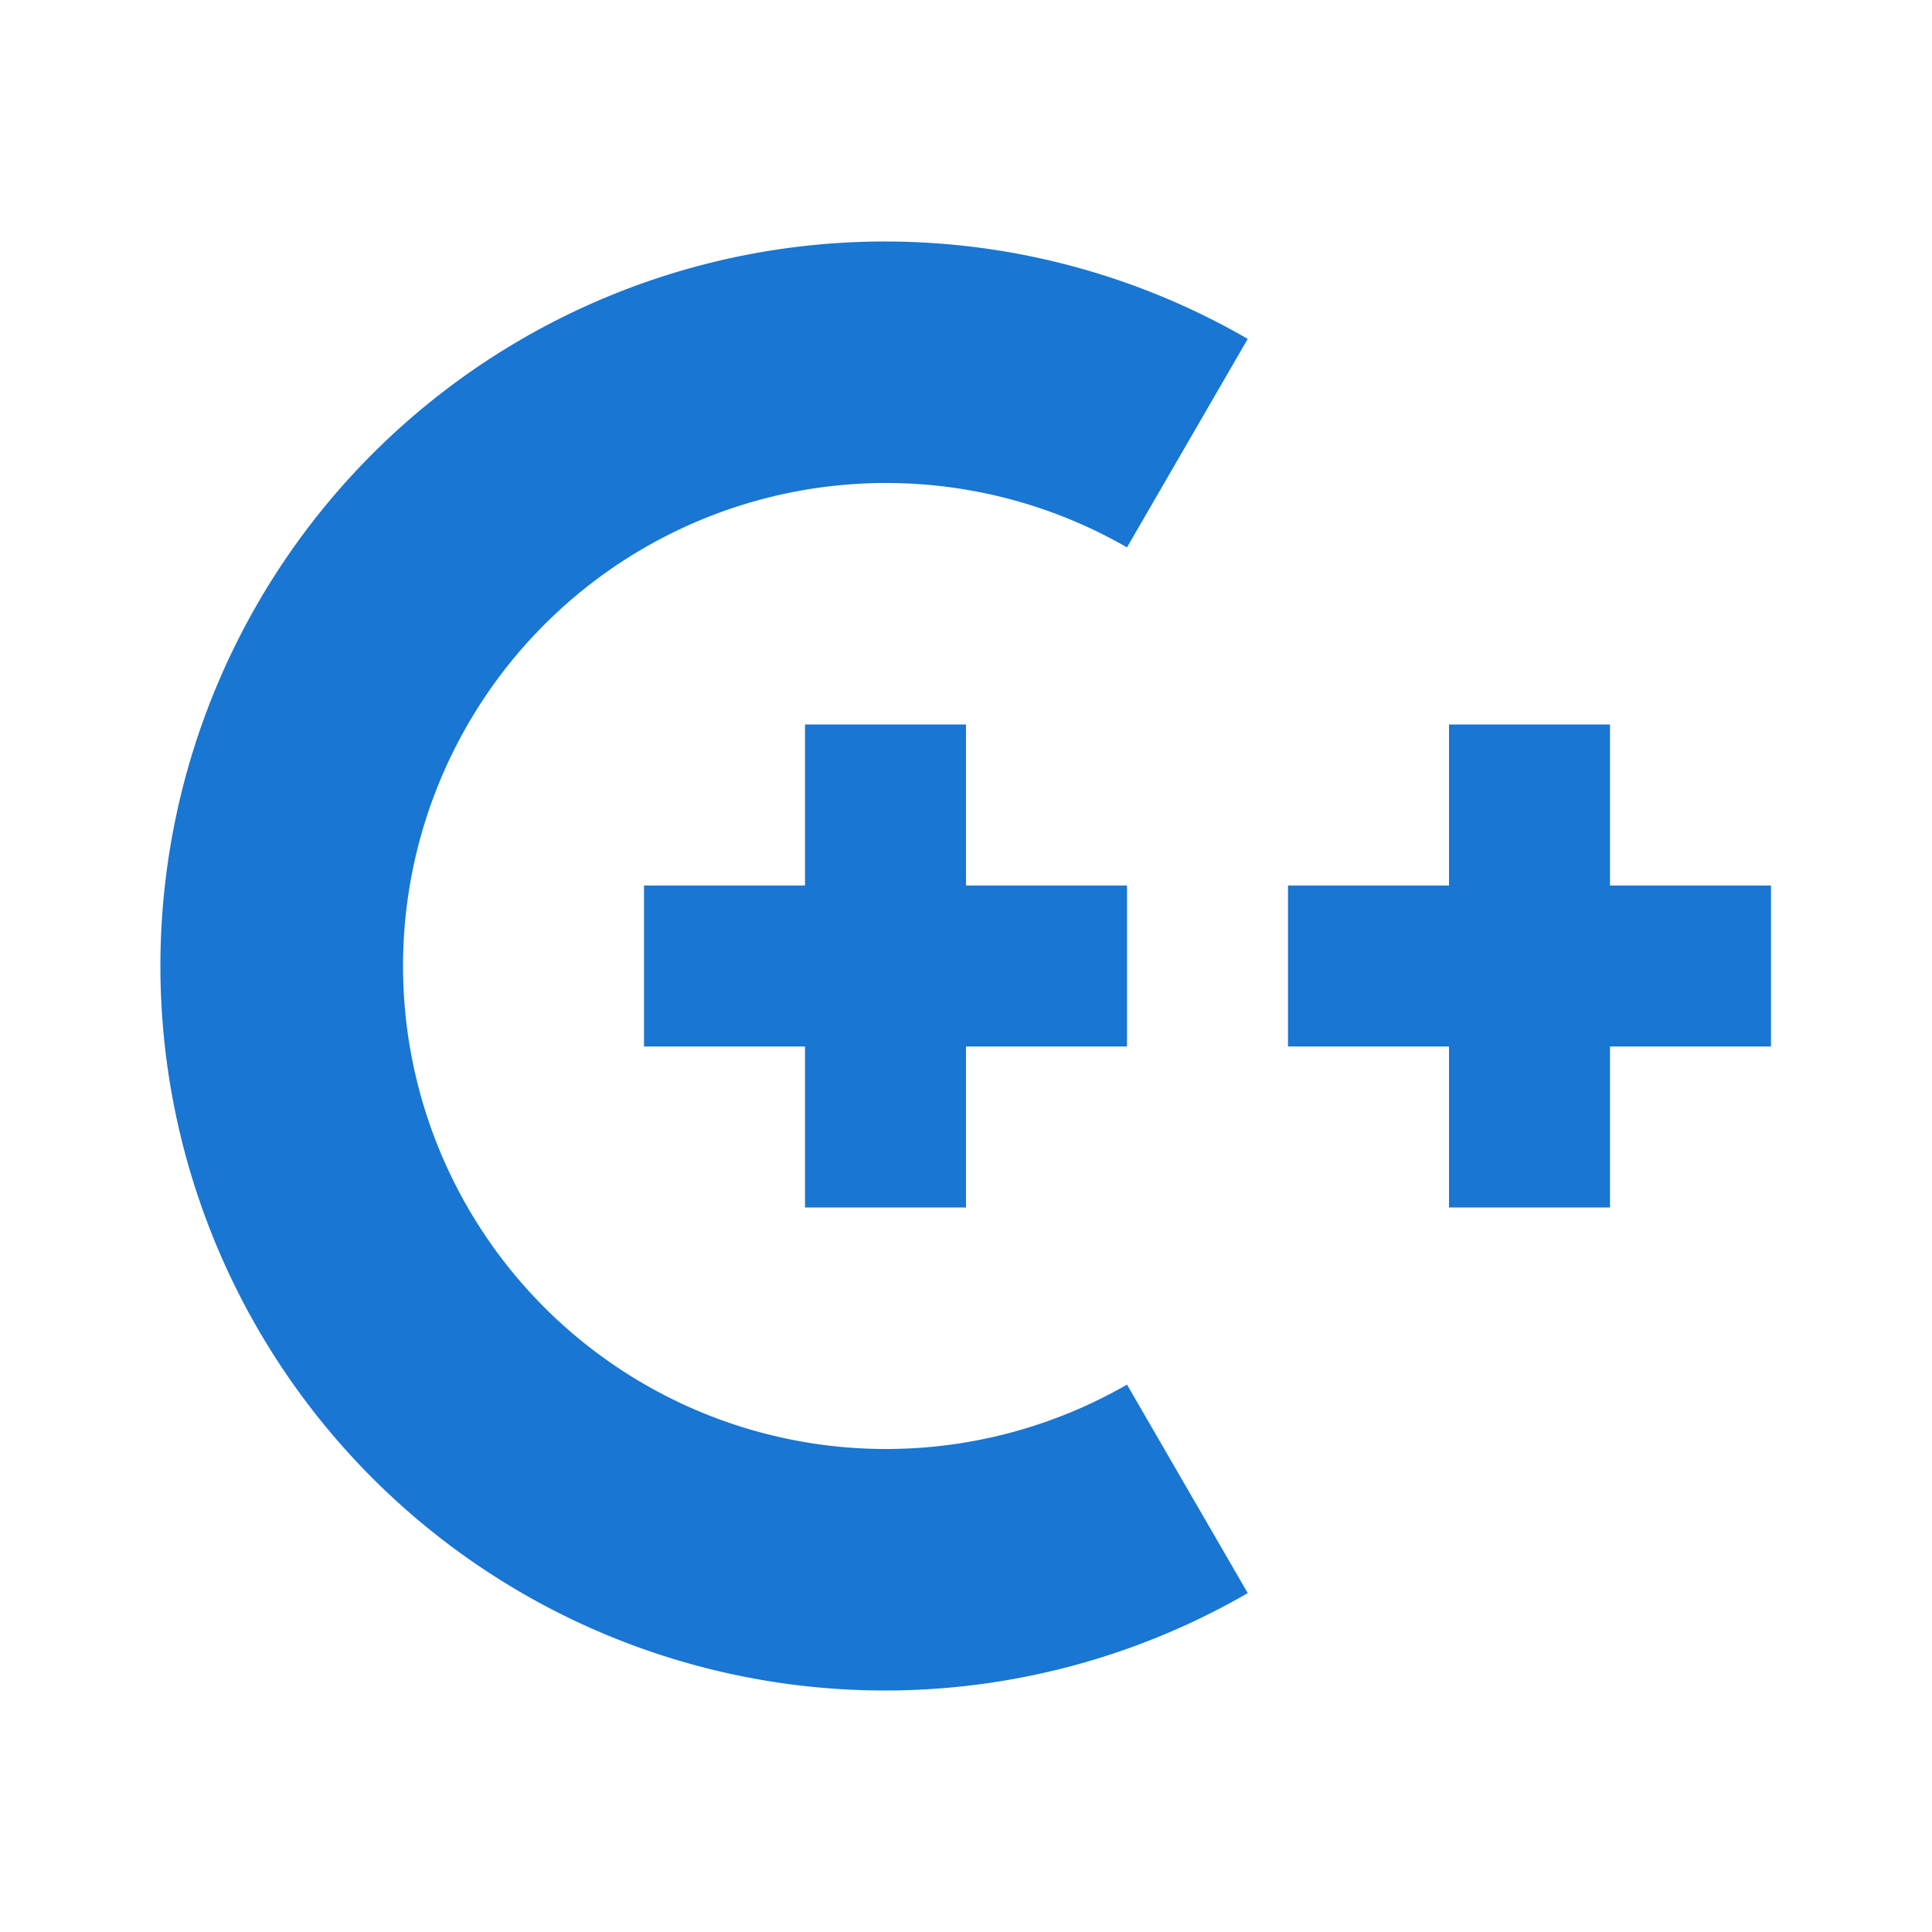 <svg xmlns="http://www.w3.org/2000/svg" viewBox="0 0 24 24">
  <defs>
    <style type="text/css">
      .symbol { fill: #1976D2 /* Blue 700 */ }
    </style>
  </defs>
  <g class="symbol">
    <path transform="translate(11,12)" d="M 4.5,-7.79 A 9,9 0 1 0 4.5,7.79 L 3,5.2 A 6,6 0 1 1 3,-5.2"/>
    <path d="M 10,9 v 2 h -2 v 2 h 2 v 2 h 2 v -2 h 2 v -2 h -2 v -2"/>
    <path d="M 18,9 v 2 h -2 v 2 h 2 v 2 h 2 v -2 h 2 v -2 h -2 v -2"/>
  </g>
</svg>
